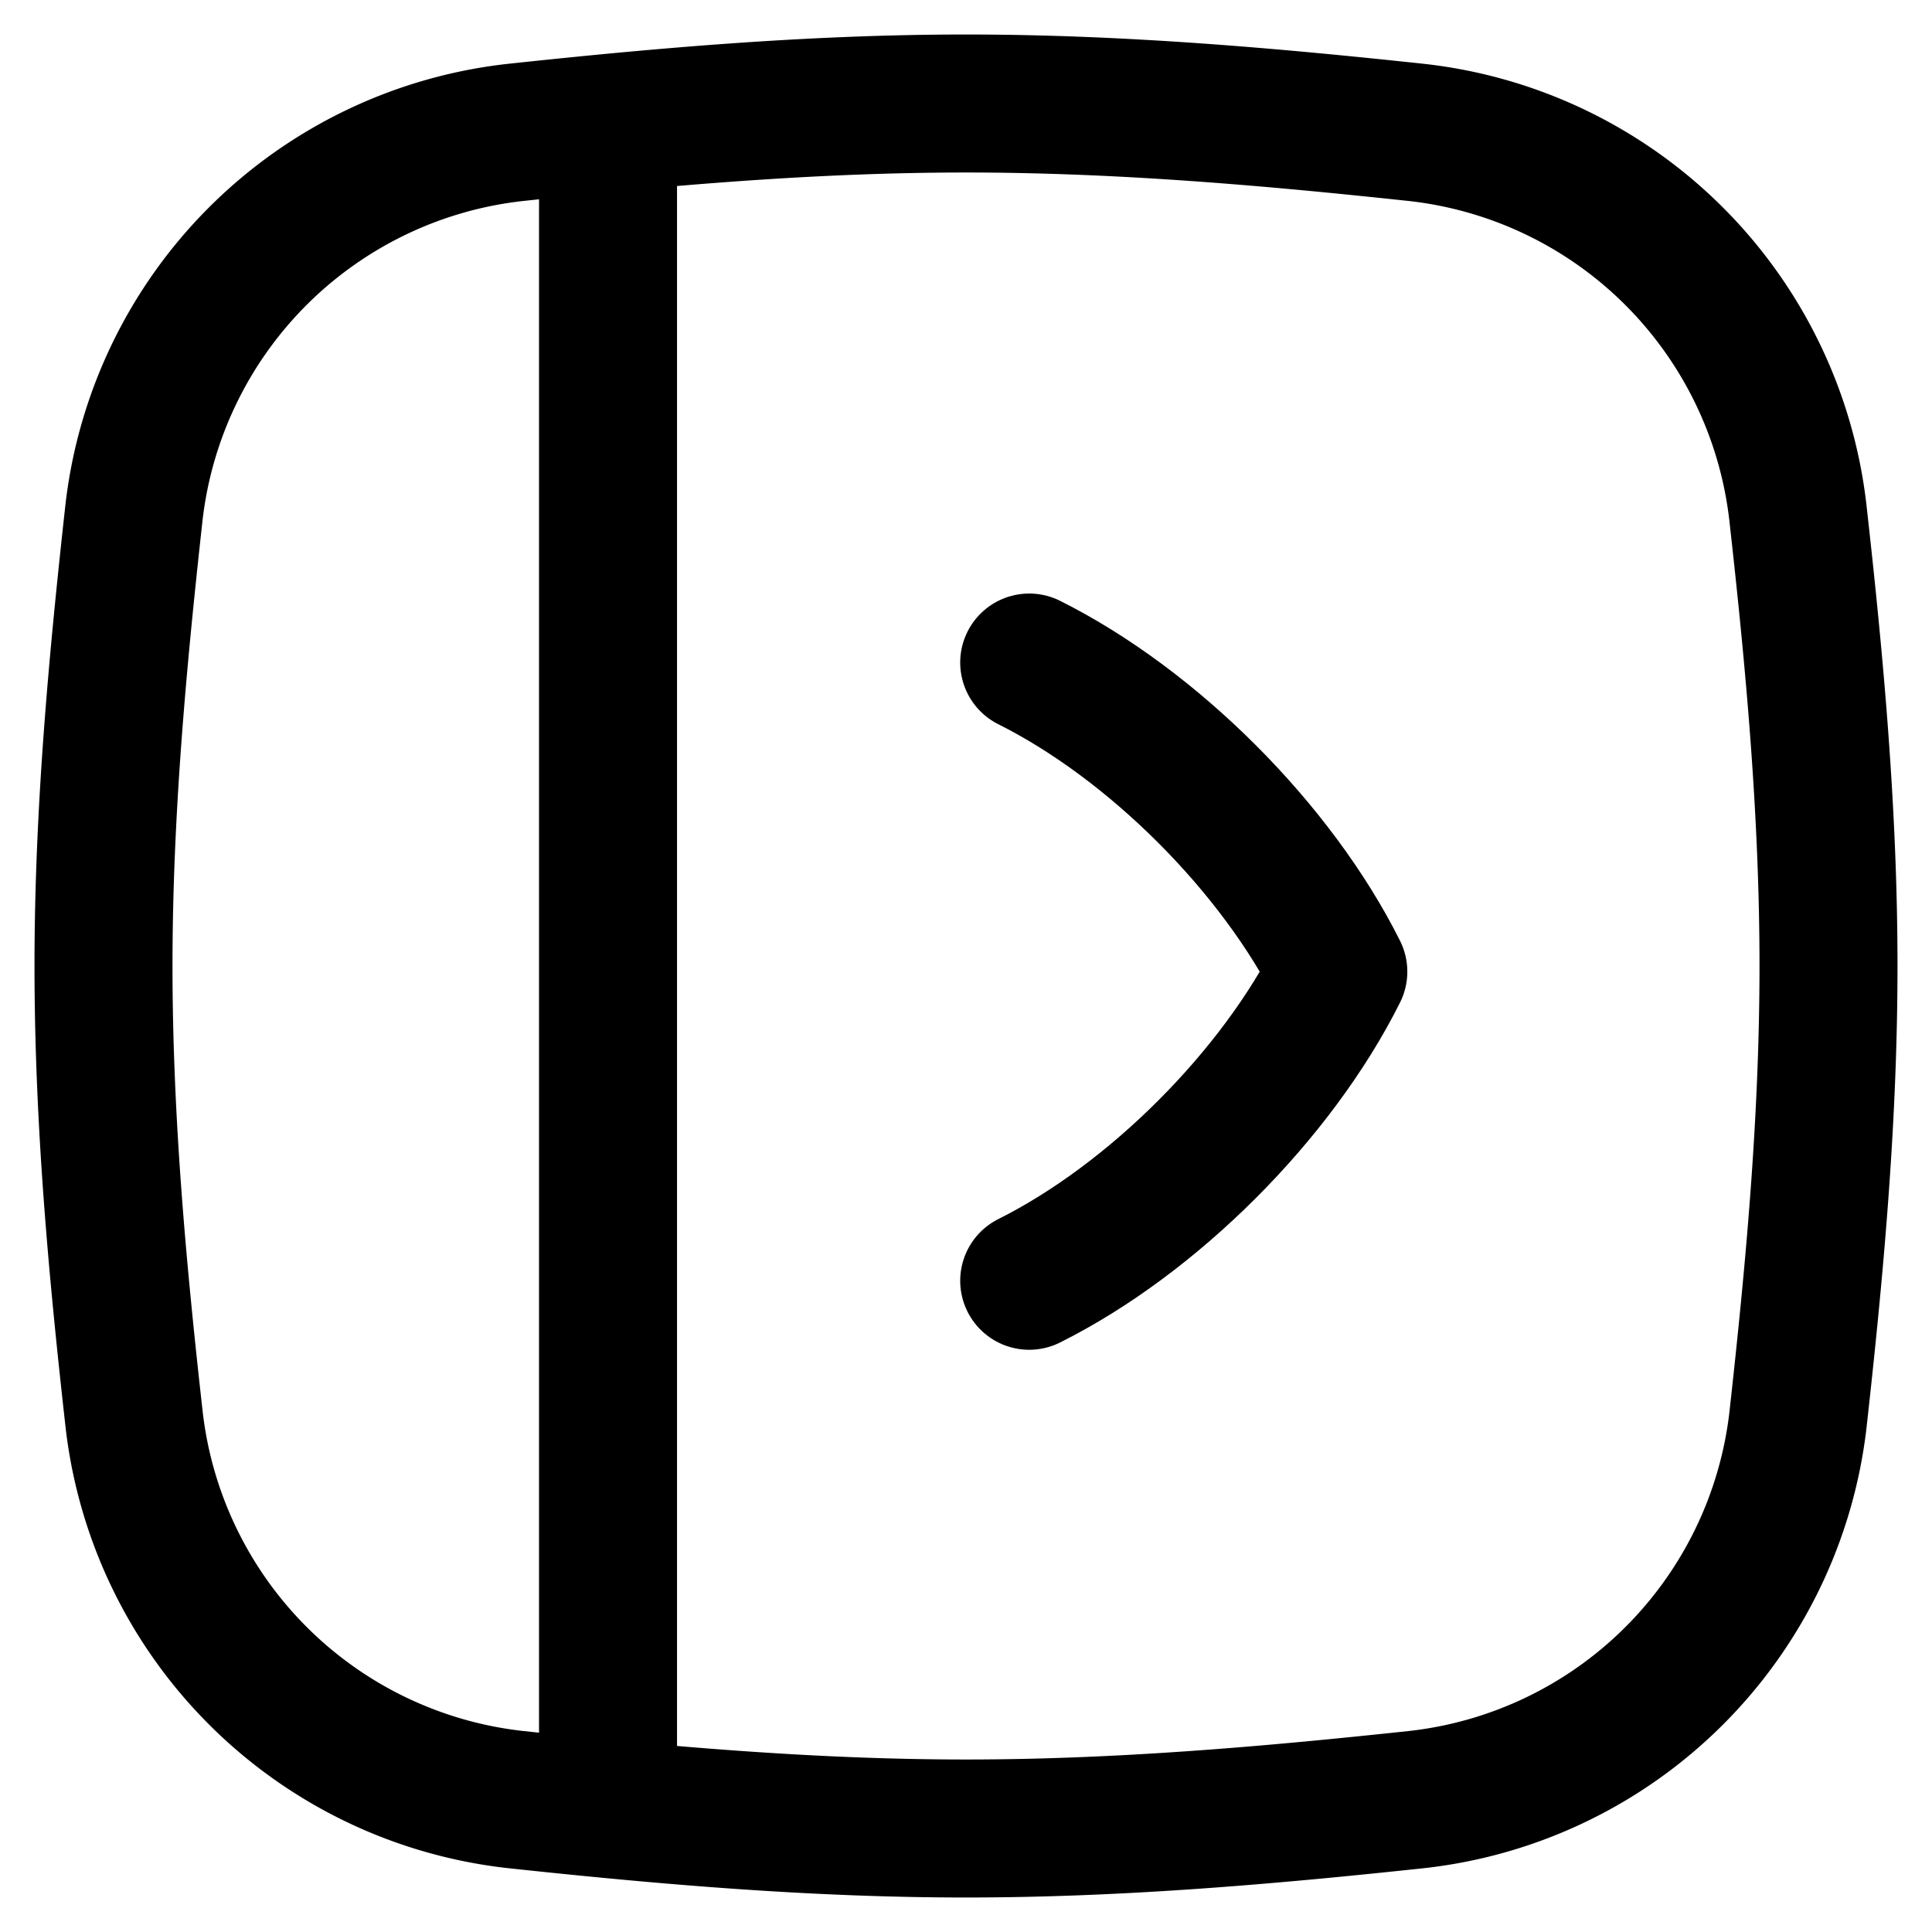 <svg xmlns="http://www.w3.org/2000/svg" fill="none" viewBox="0 0 14 14"><desc>Bar Sidebar Left Panel Open Streamline Icon: https://streamlinehq.com</desc><g stroke="currentColor" stroke-linecap="round" stroke-linejoin="round"><path d="M3.731.96a3.13 3.13 0 0 0-2.76 2.753C.853 4.783.75 5.88.75 7s.102 2.218.222 3.287a3.13 3.13 0 0 0 2.76 2.753c1.063.114 2.155.21 3.268.21s2.205-.096 3.269-.21a3.13 3.13 0 0 0 2.76-2.753c.119-1.07.221-2.167.221-3.287s-.102-2.218-.222-3.287A3.13 3.13 0 0 0 10.268.96C9.205.846 8.114.75 7 .75S4.795.846 3.731.96M4.406.938v12.124"/><path d="M7.458 9.281c.896-.448 1.792-1.344 2.24-2.24-.448-.896-1.344-1.792-2.24-2.24"/></g></svg>